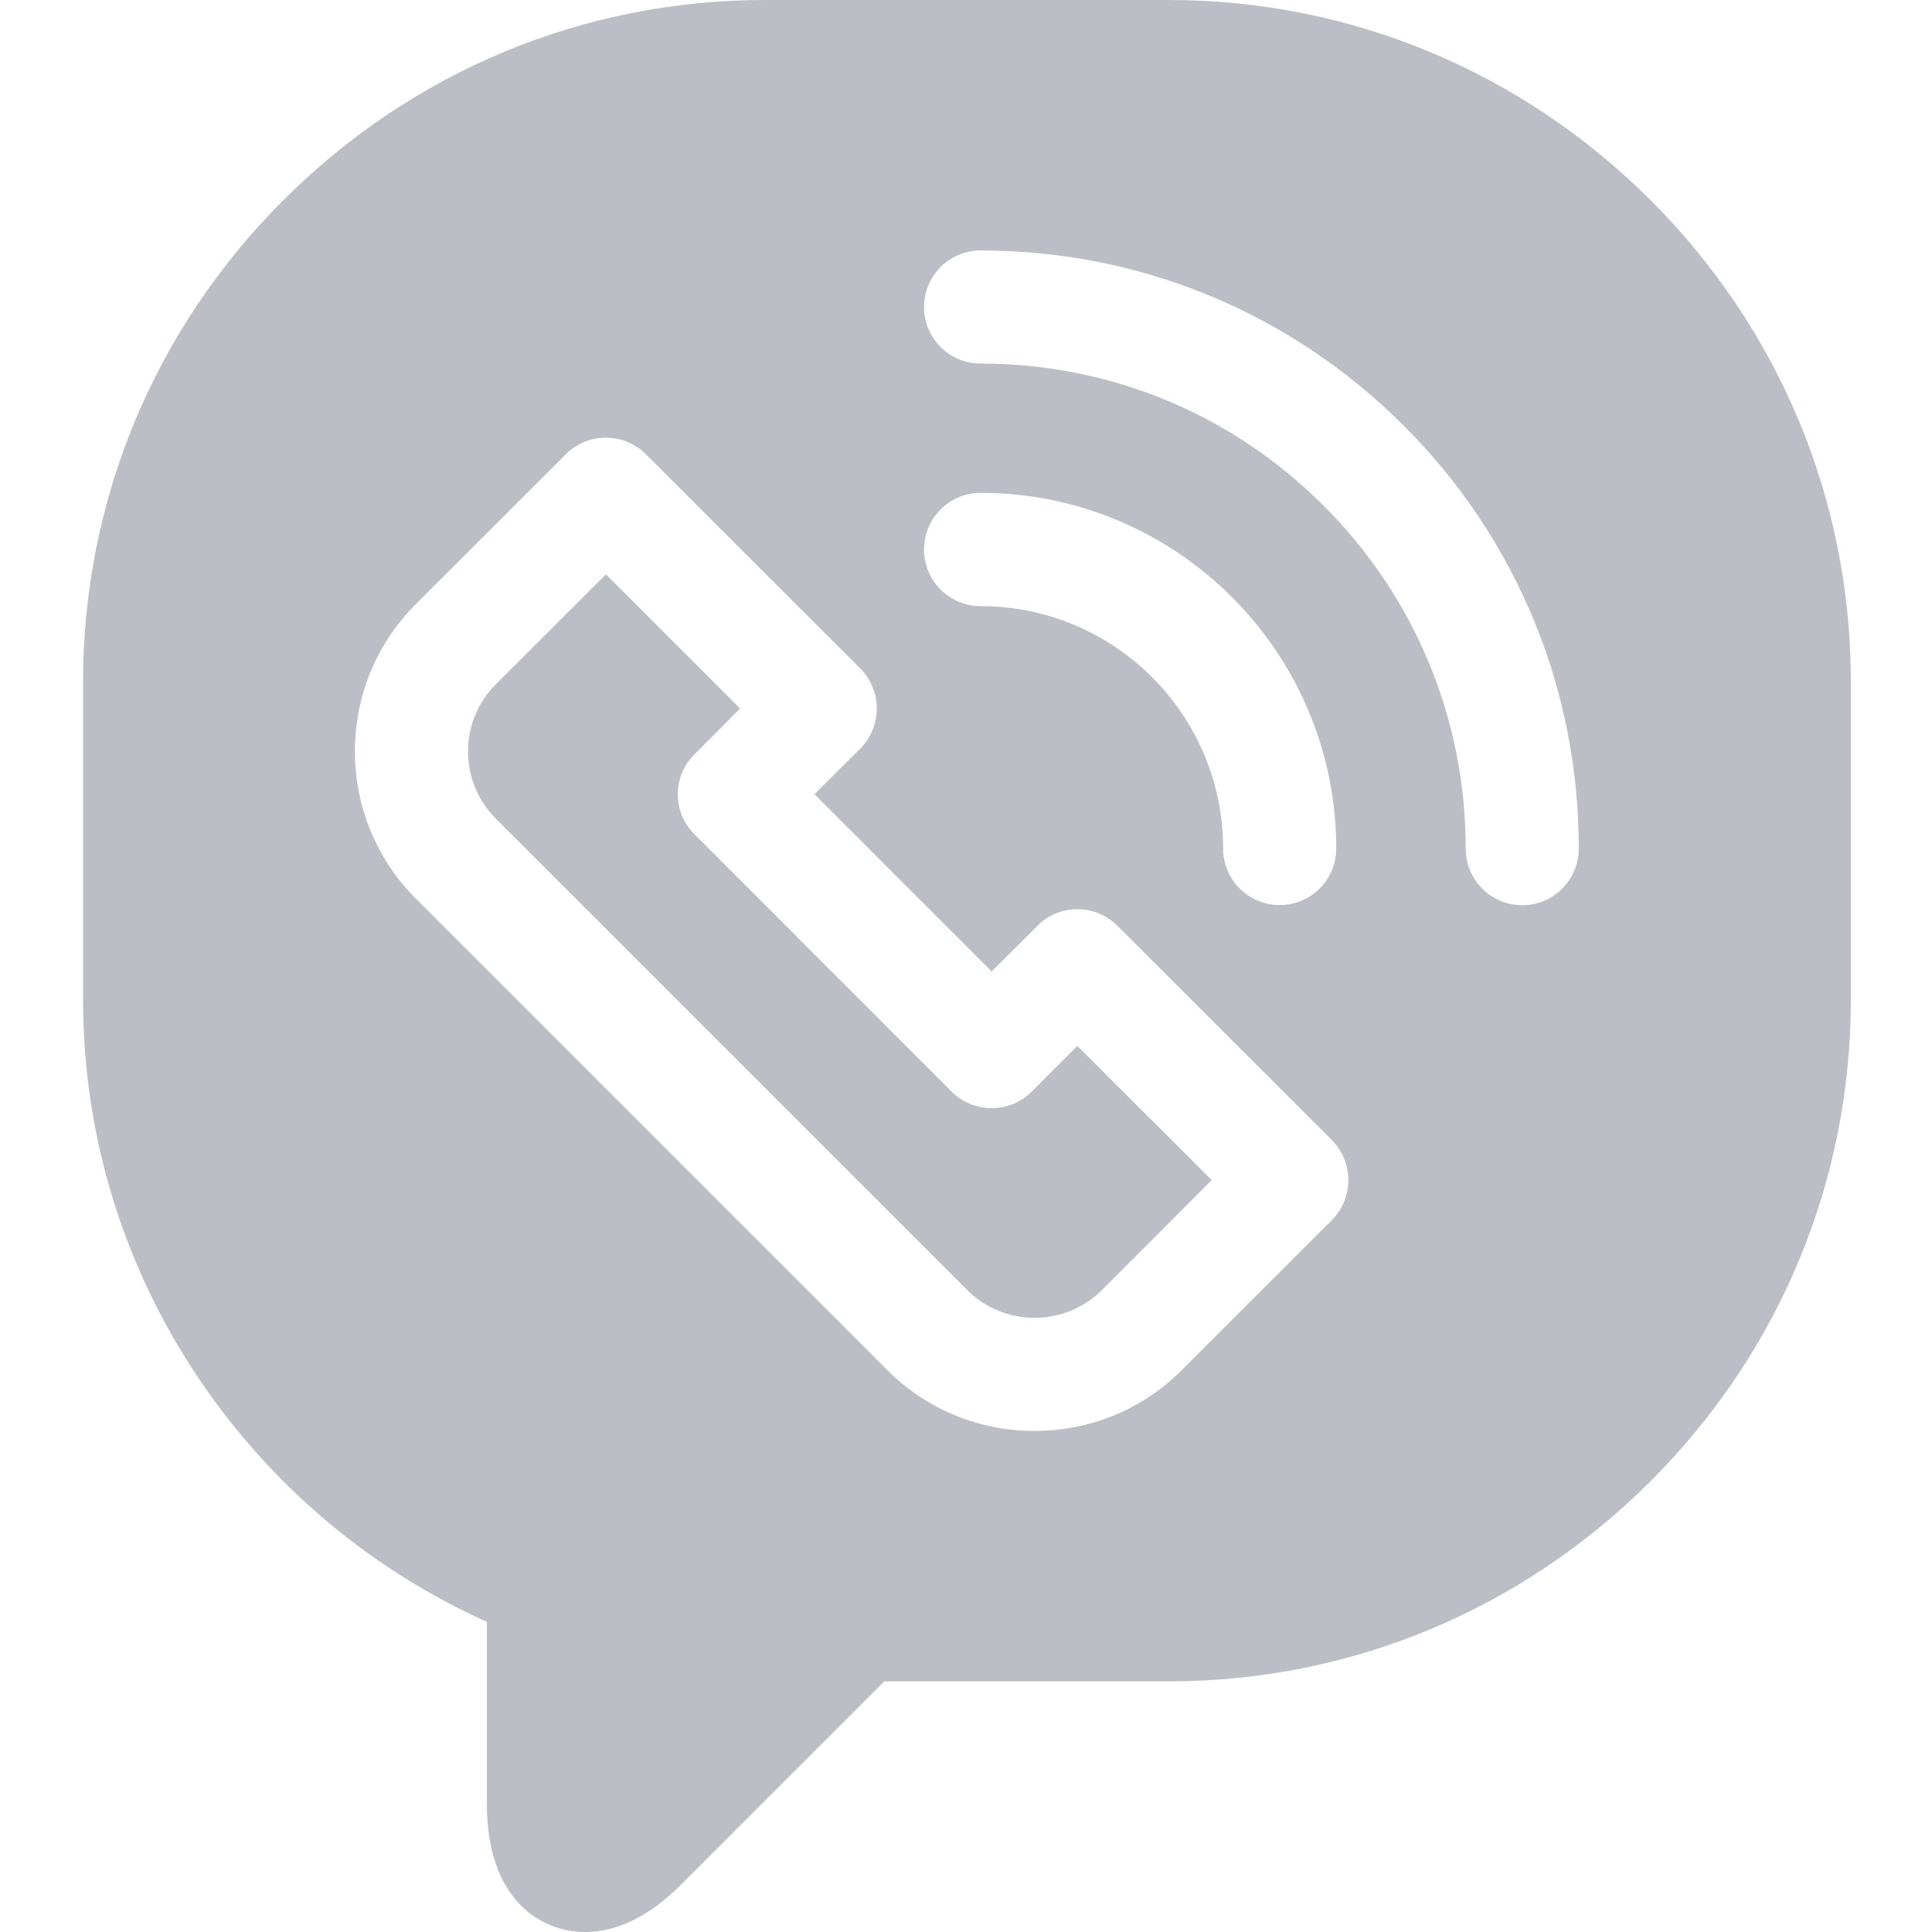 <svg width="16" height="16" viewBox="0 0 11 11" fill="none" xmlns="http://www.w3.org/2000/svg">
<path d="M5.874 6.215C5.748 6.341 5.544 6.341 5.418 6.215L3.954 4.75C3.893 4.69 3.859 4.608 3.859 4.522C3.859 4.437 3.893 4.355 3.954 4.295L4.214 4.034L3.45 3.27L2.823 3.896C2.612 4.107 2.612 4.45 2.823 4.661L5.508 7.346C5.609 7.447 5.745 7.503 5.89 7.503C6.035 7.503 6.171 7.447 6.273 7.346L6.899 6.719L6.134 5.955L5.874 6.215Z" fill="#BBBEC4"/>
<path d="M10.538 3.882C10.538 2.849 10.133 1.875 9.398 1.14C8.662 0.405 7.688 0 6.655 0H4.355C4.355 0 4.355 0 4.355 0C3.322 0 2.348 0.405 1.613 1.14C0.878 1.875 0.473 2.849 0.473 3.882V5.691C0.473 6.491 0.717 7.26 1.178 7.916C1.586 8.495 2.134 8.947 2.772 9.234V10.272C2.772 10.809 3.073 11 3.331 11C3.515 11 3.699 10.909 3.878 10.73L5.035 9.573H6.655C7.689 9.573 8.662 9.168 9.398 8.433C10.133 7.698 10.538 6.724 10.538 5.691L10.538 3.882ZM7.583 6.947L6.728 7.801C6.505 8.025 6.207 8.147 5.89 8.147C5.573 8.147 5.275 8.024 5.052 7.801L2.367 5.116C1.905 4.654 1.905 3.902 2.367 3.44L3.222 2.586C3.282 2.526 3.364 2.492 3.45 2.492C3.535 2.492 3.617 2.526 3.677 2.586L4.898 3.806C4.958 3.867 4.992 3.949 4.992 4.034C4.992 4.12 4.958 4.202 4.898 4.262L4.637 4.522L5.646 5.531L5.907 5.271C6.032 5.145 6.236 5.145 6.362 5.271L7.583 6.491C7.643 6.552 7.677 6.634 7.677 6.719C7.677 6.805 7.643 6.887 7.583 6.947ZM5.261 3.129C5.261 2.951 5.405 2.806 5.583 2.806C6.7 2.806 7.608 3.715 7.608 4.831C7.608 5.009 7.464 5.153 7.286 5.153C7.108 5.153 6.964 5.009 6.964 4.831C6.964 4.07 6.345 3.451 5.583 3.451C5.405 3.451 5.261 3.307 5.261 3.129ZM8.667 5.154C8.489 5.154 8.345 5.009 8.345 4.831C8.345 4.094 8.057 3.4 7.536 2.879C7.014 2.357 6.321 2.07 5.583 2.07C5.405 2.07 5.261 1.926 5.261 1.748C5.261 1.57 5.405 1.426 5.583 1.426C6.493 1.426 7.348 1.78 7.992 2.423C8.635 3.066 8.989 3.922 8.989 4.831C8.989 5.009 8.845 5.154 8.667 5.154Z" fill="#BBBEC4"/>
</svg>
